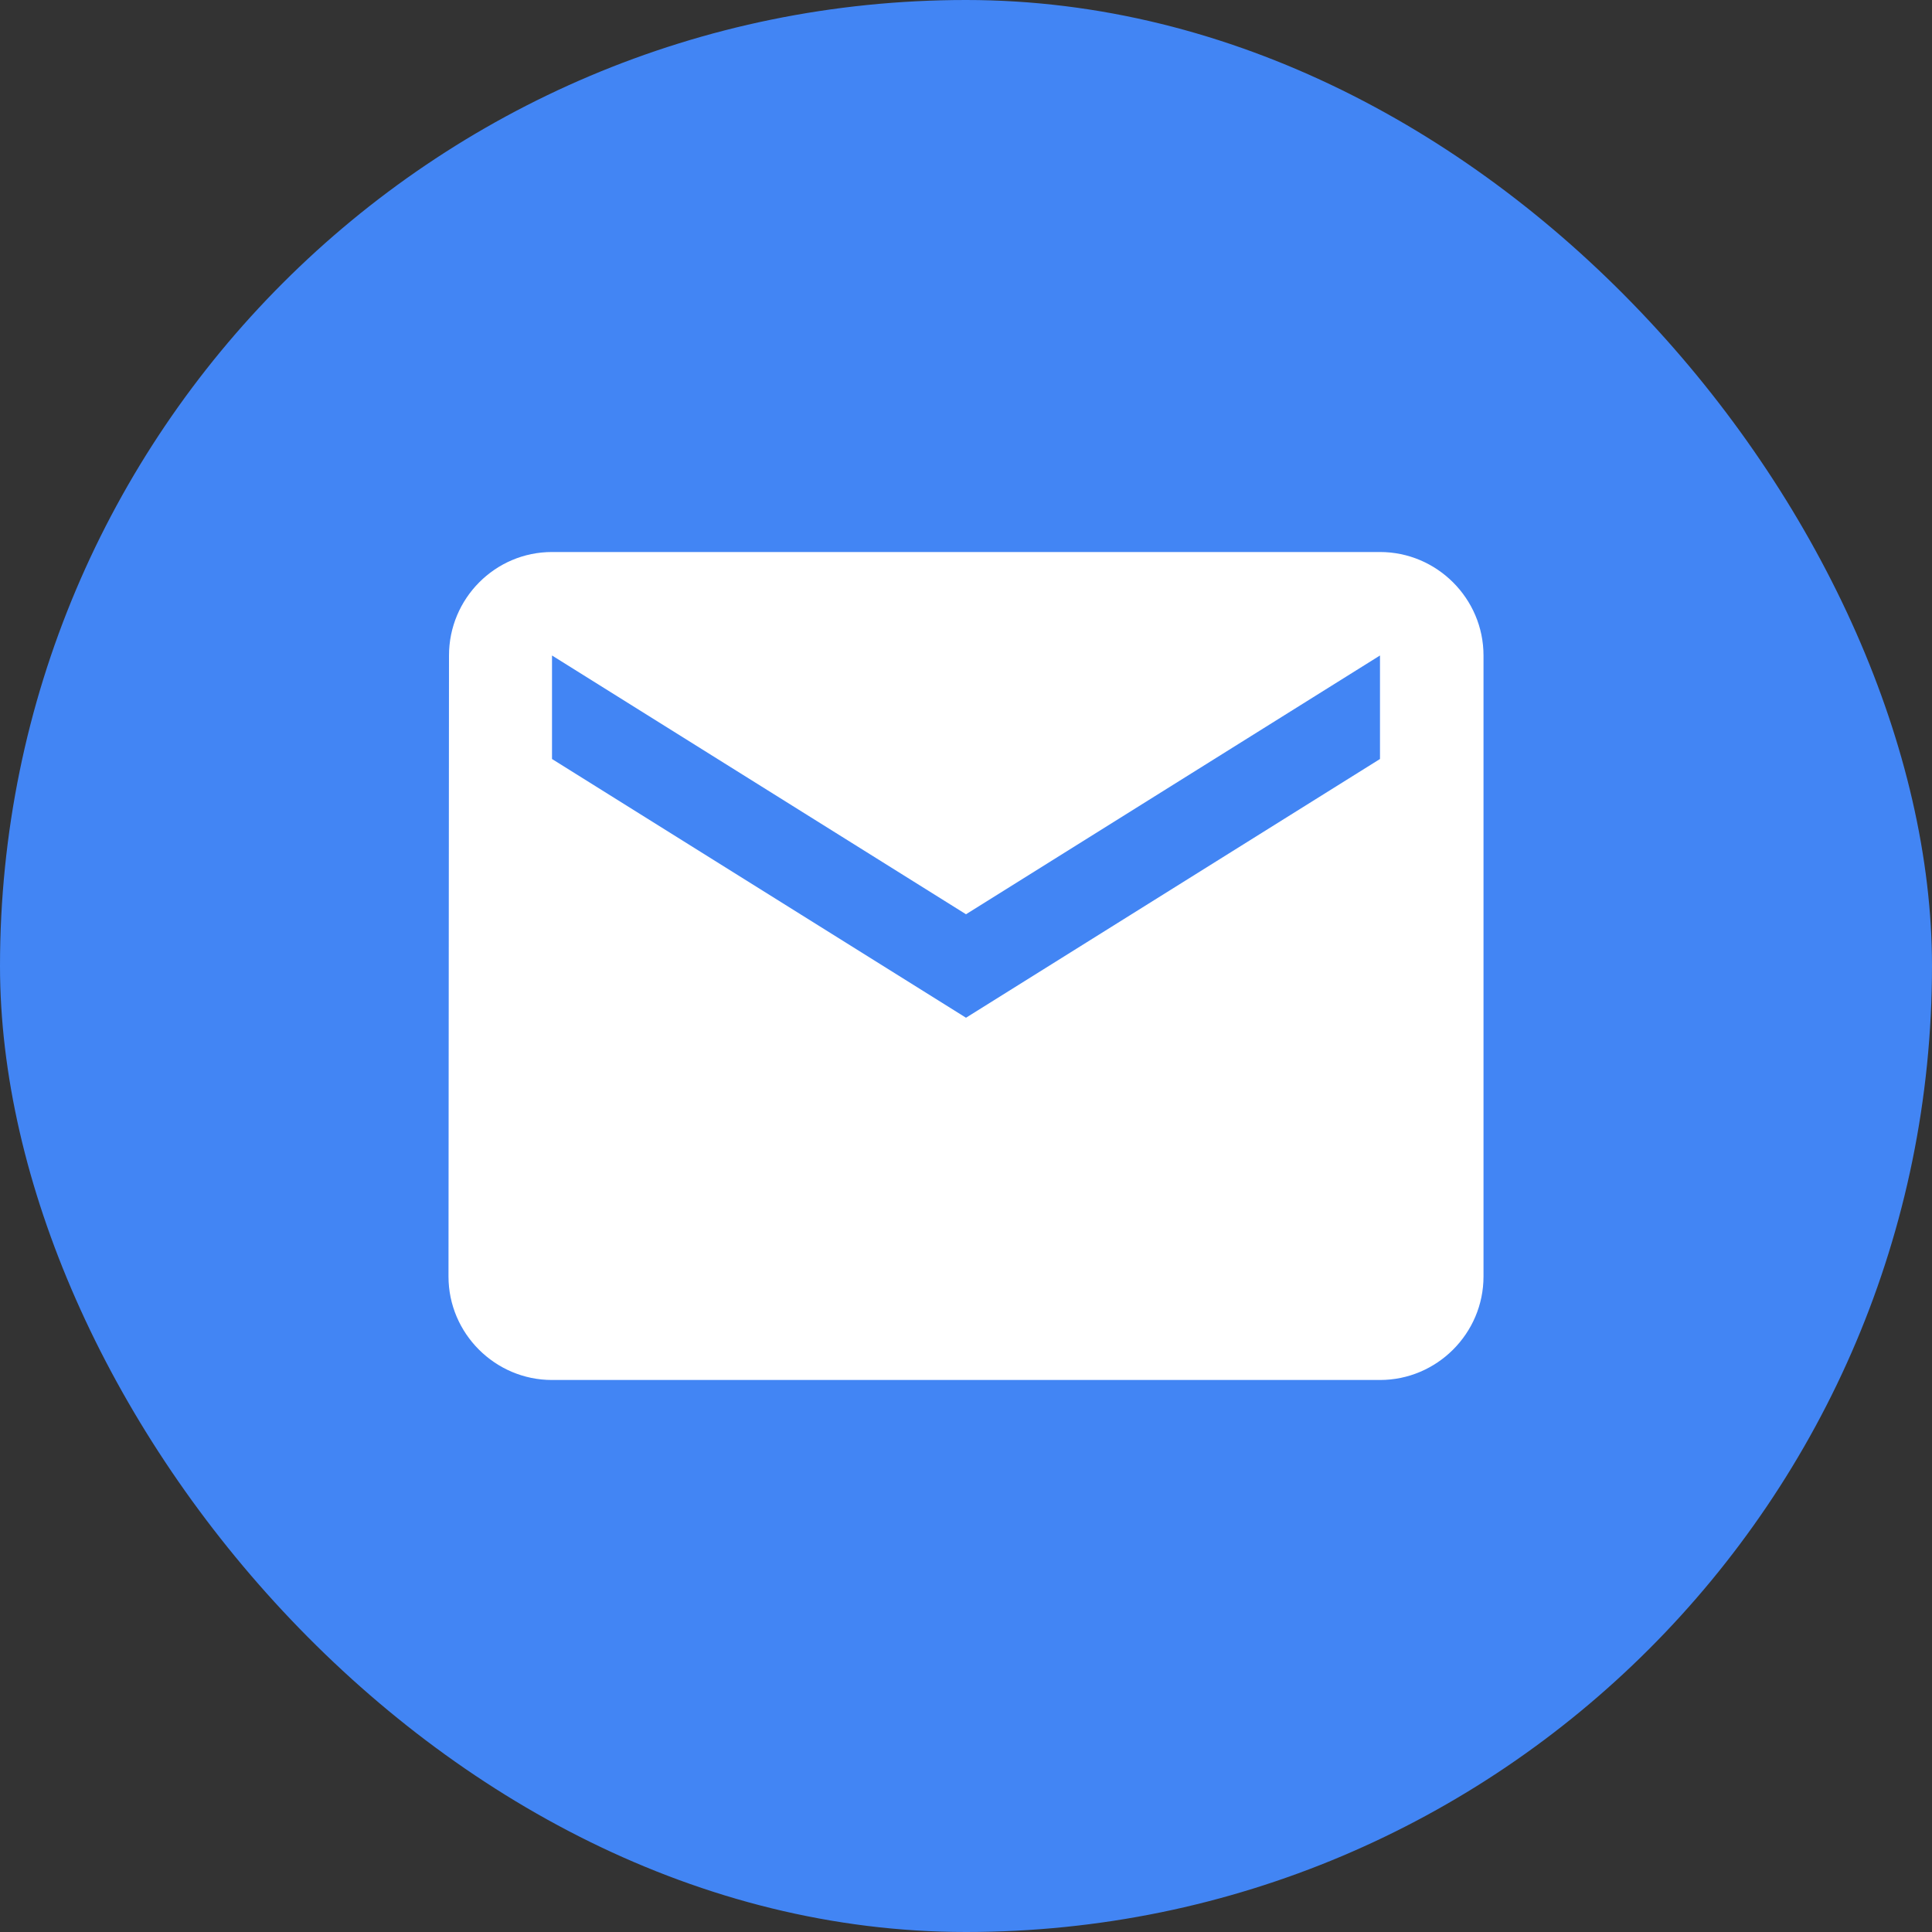 <svg width="50" height="50" viewBox="0 0 50 50" fill="none" xmlns="http://www.w3.org/2000/svg">
<rect x="0" y="0" width="50" height="50" fill="#333333" stroke="none"/>
<rect width="50" height="50" rx="25" fill="#4285F4"/>
<path d="M35.714 14.286H14.286C12.812 14.286 11.62 15.491 11.62 16.964L11.607 33.036C11.607 34.509 12.812 35.714 14.286 35.714H35.714C37.188 35.714 38.393 34.509 38.393 33.036V16.964C38.393 15.491 37.188 14.286 35.714 14.286ZM35.714 19.643L25 26.339L14.286 19.643V16.964L25 23.661L35.714 16.964V19.643Z" fill="white"/>
</svg>
